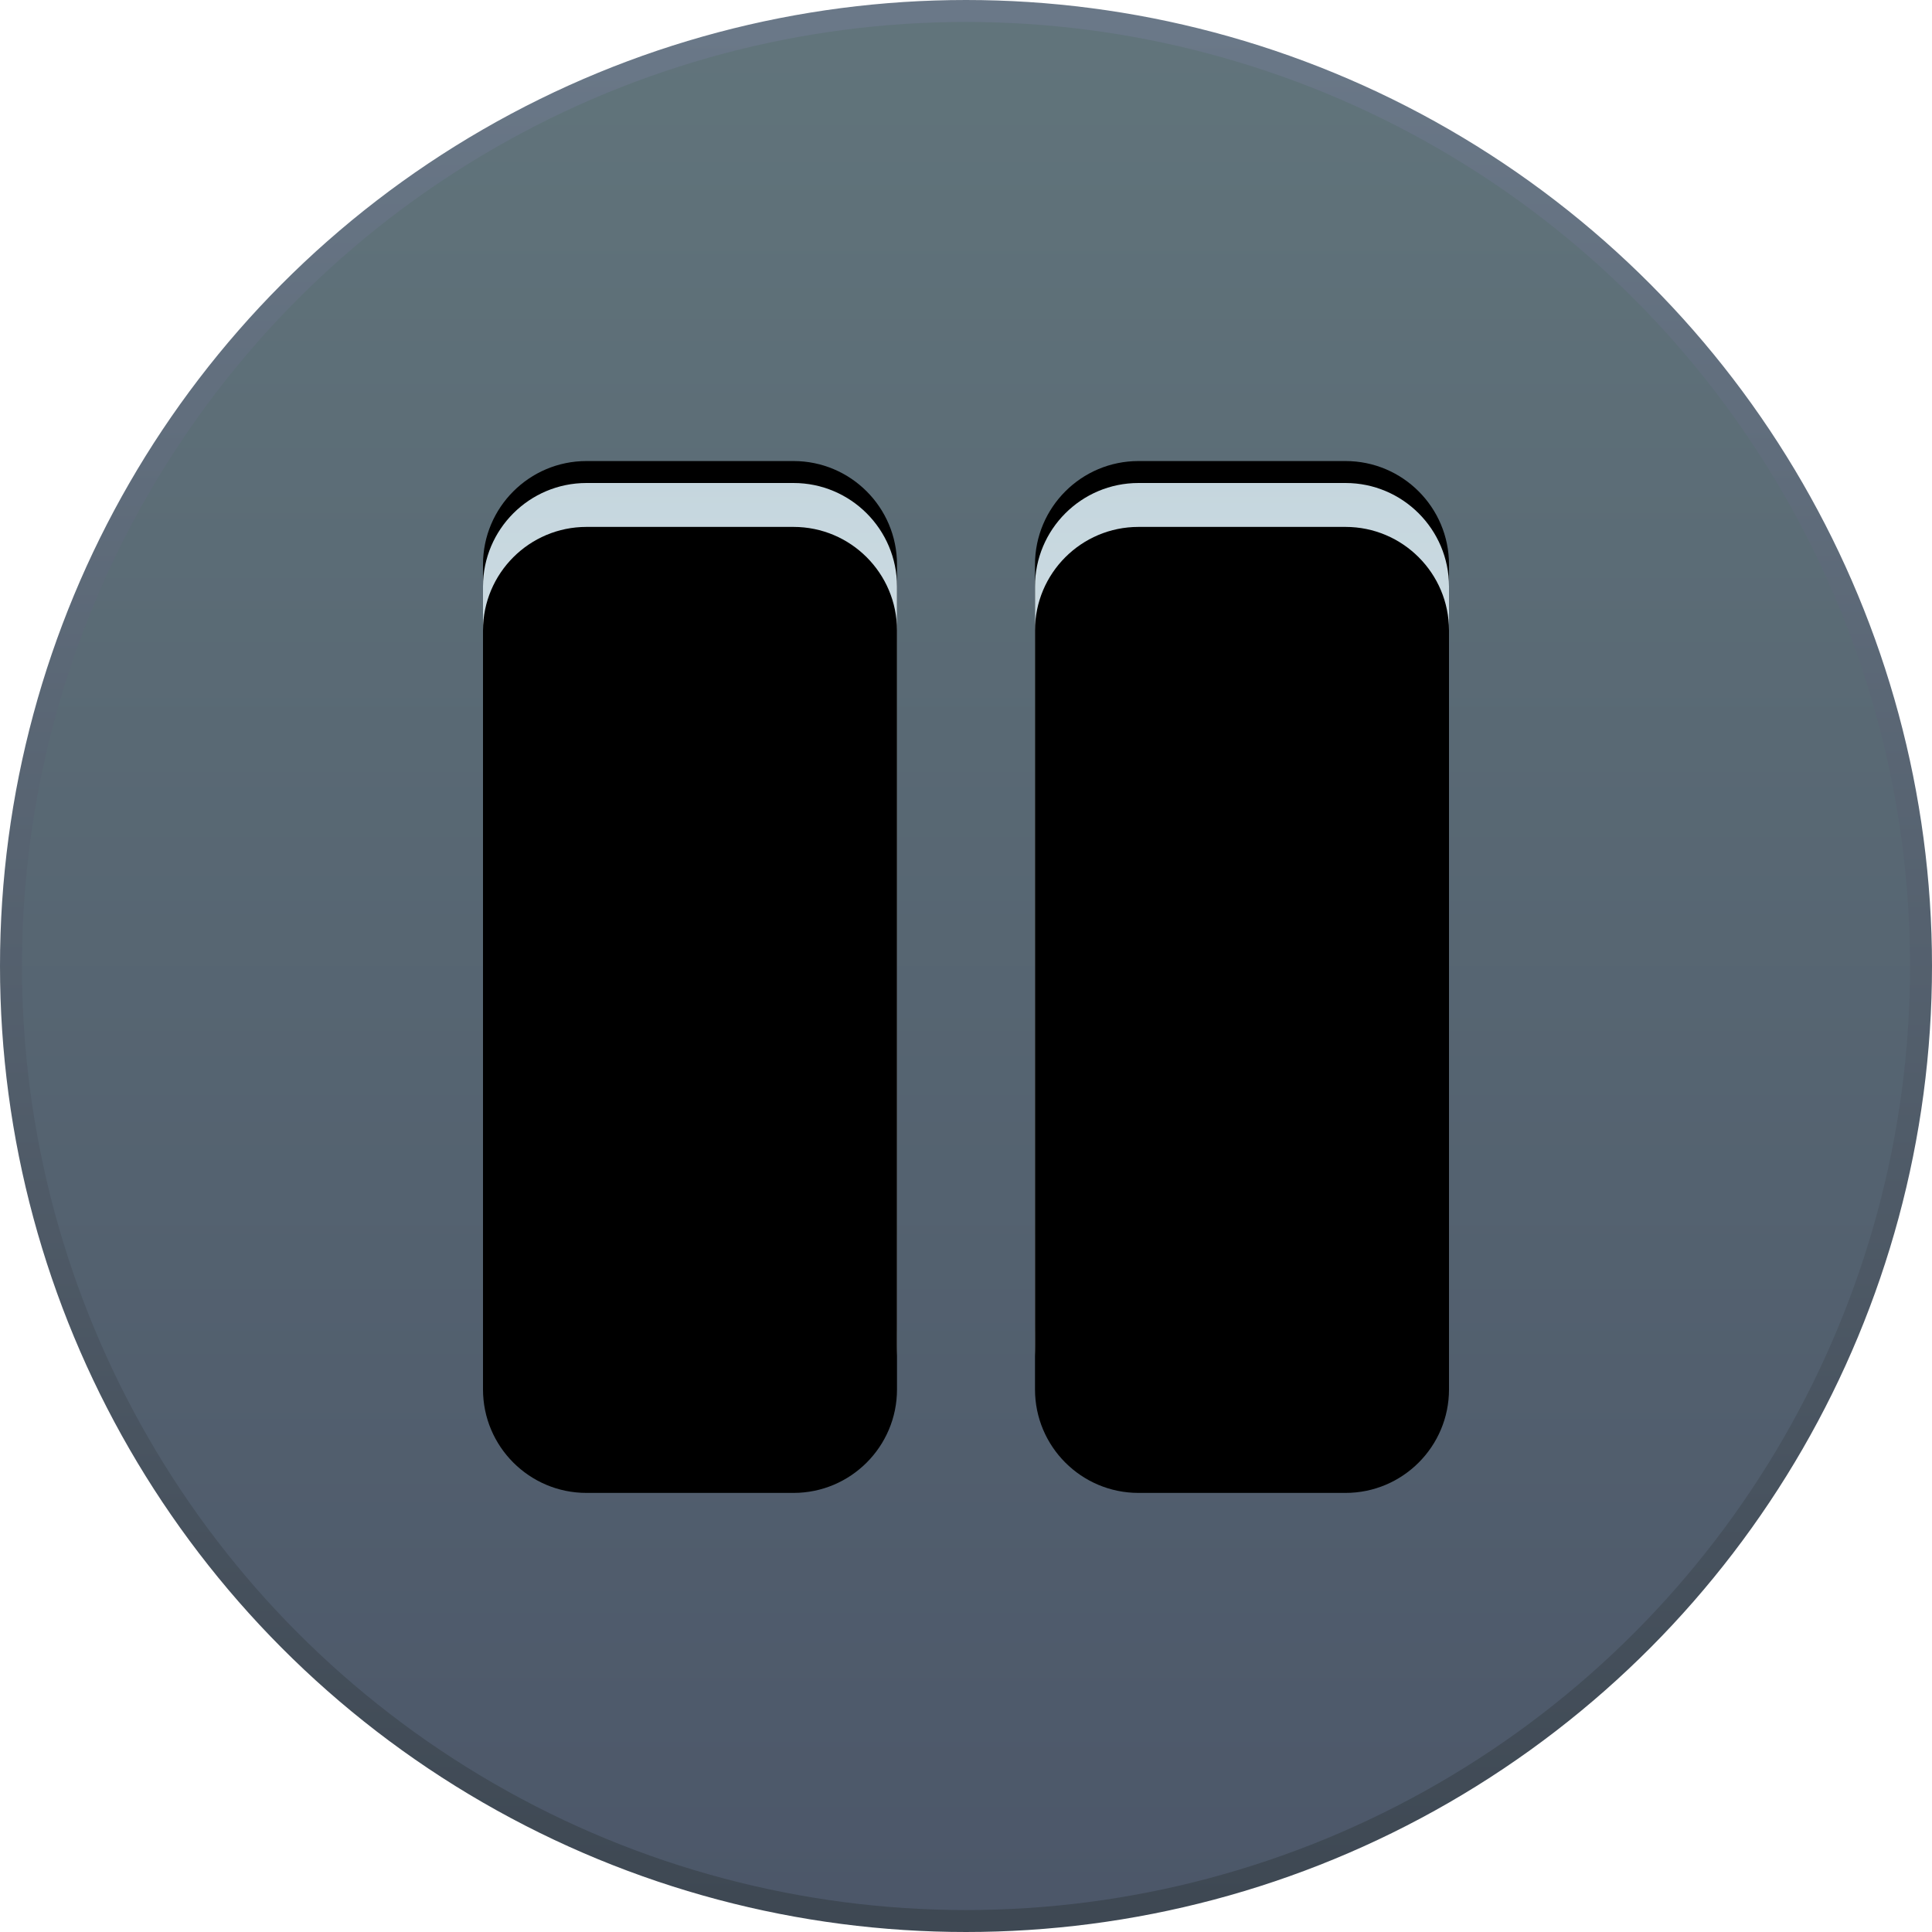 <?xml version="1.0" encoding="UTF-8"?>
<svg width="88px" height="88px" viewBox="0 0 88 88" version="1.1" xmlns="http://www.w3.org/2000/svg" xmlns:xlink="http://www.w3.org/1999/xlink">
    <!-- Generator: Sketch 53.2 (72643) - https://sketchapp.com -->
    <title>Group Copy</title>
    <desc>Created with Sketch.</desc>
    <defs>
        <linearGradient x1="50%" y1="0%" x2="50%" y2="100%" id="linearGradient-1">
            <stop stop-color="#61747B" offset="0%"></stop>
            <stop stop-color="#4C5769" offset="100%"></stop>
        </linearGradient>
        <linearGradient x1="50%" y1="0%" x2="50%" y2="100%" id="linearGradient-2">
            <stop stop-color="#6A7888" offset="0%"></stop>
            <stop stop-color="#3E4853" offset="100%"></stop>
        </linearGradient>
        <linearGradient x1="50%" y1="0%" x2="50%" y2="100%" id="linearGradient-3">
            <stop stop-color="#C5D6DE" offset="0%"></stop>
            <stop stop-color="#EBF1F2" offset="100%"></stop>
        </linearGradient>
        <path d="M36.143,66 L26.714,66 C24.112,66 22,63.888 22,61.286 L22,26.714 C22,24.112 24.112,22 26.714,22 L36.143,22 C38.746,22 40.857,24.112 40.857,26.714 L40.857,61.286 C40.857,63.888 38.746,66 36.143,66 Z M66,61.286 L66,26.714 C66,24.112 63.888,22 61.286,22 L51.857,22 C49.254,22 47.143,24.112 47.143,26.714 L47.143,61.286 C47.143,63.888 49.254,66 51.857,66 L61.286,66 C63.888,66 66,63.888 66,61.286 Z" id="path-4"></path>
        <filter x="-4.5%" y="-6.8%" width="109.1%" height="109.1%" filterUnits="objectBoundingBox" id="filter-5">
            <feOffset dx="0" dy="-1" in="SourceAlpha" result="shadowOffsetOuter1"></feOffset>
            <feGaussianBlur stdDeviation="0.5" in="shadowOffsetOuter1" result="shadowBlurOuter1"></feGaussianBlur>
            <feColorMatrix values="0 0 0 0 0   0 0 0 0 0   0 0 0 0 0  0 0 0 0.15 0" type="matrix" in="shadowBlurOuter1"></feColorMatrix>
        </filter>
        <filter x="-6.8%" y="-9.1%" width="113.6%" height="113.6%" filterUnits="objectBoundingBox" id="filter-6">
            <feGaussianBlur stdDeviation="1" in="SourceAlpha" result="shadowBlurInner1"></feGaussianBlur>
            <feOffset dx="0" dy="2" in="shadowBlurInner1" result="shadowOffsetInner1"></feOffset>
            <feComposite in="shadowOffsetInner1" in2="SourceAlpha" operator="arithmetic" k2="-1" k3="1" result="shadowInnerInner1"></feComposite>
            <feColorMatrix values="0 0 0 0 0   0 0 0 0 0   0 0 0 0 0  0 0 0 0.15 0" type="matrix" in="shadowInnerInner1"></feColorMatrix>
        </filter>
    </defs>
    <g id="Page-1" stroke="none" stroke-width="1" fill="none" fill-rule="evenodd">
        <g id="controls">
            <g id="Group-Copy">
                <circle id="Oval-2" stroke="url(#linearGradient-2)" fill="url(#linearGradient-1)" cx="44" cy="44" r="43.5"></circle>
                <g id="Shape">
                    <use fill="black" fill-opacity="1" filter="url(#filter-5)" xlink:href="#path-4"></use>
                    <use fill="url(#linearGradient-3)" fill-rule="evenodd" xlink:href="#path-4"></use>
                    <use fill="black" fill-opacity="1" filter="url(#filter-6)" xlink:href="#path-4"></use>
                </g>
            </g>
        </g>
    </g>
</svg>